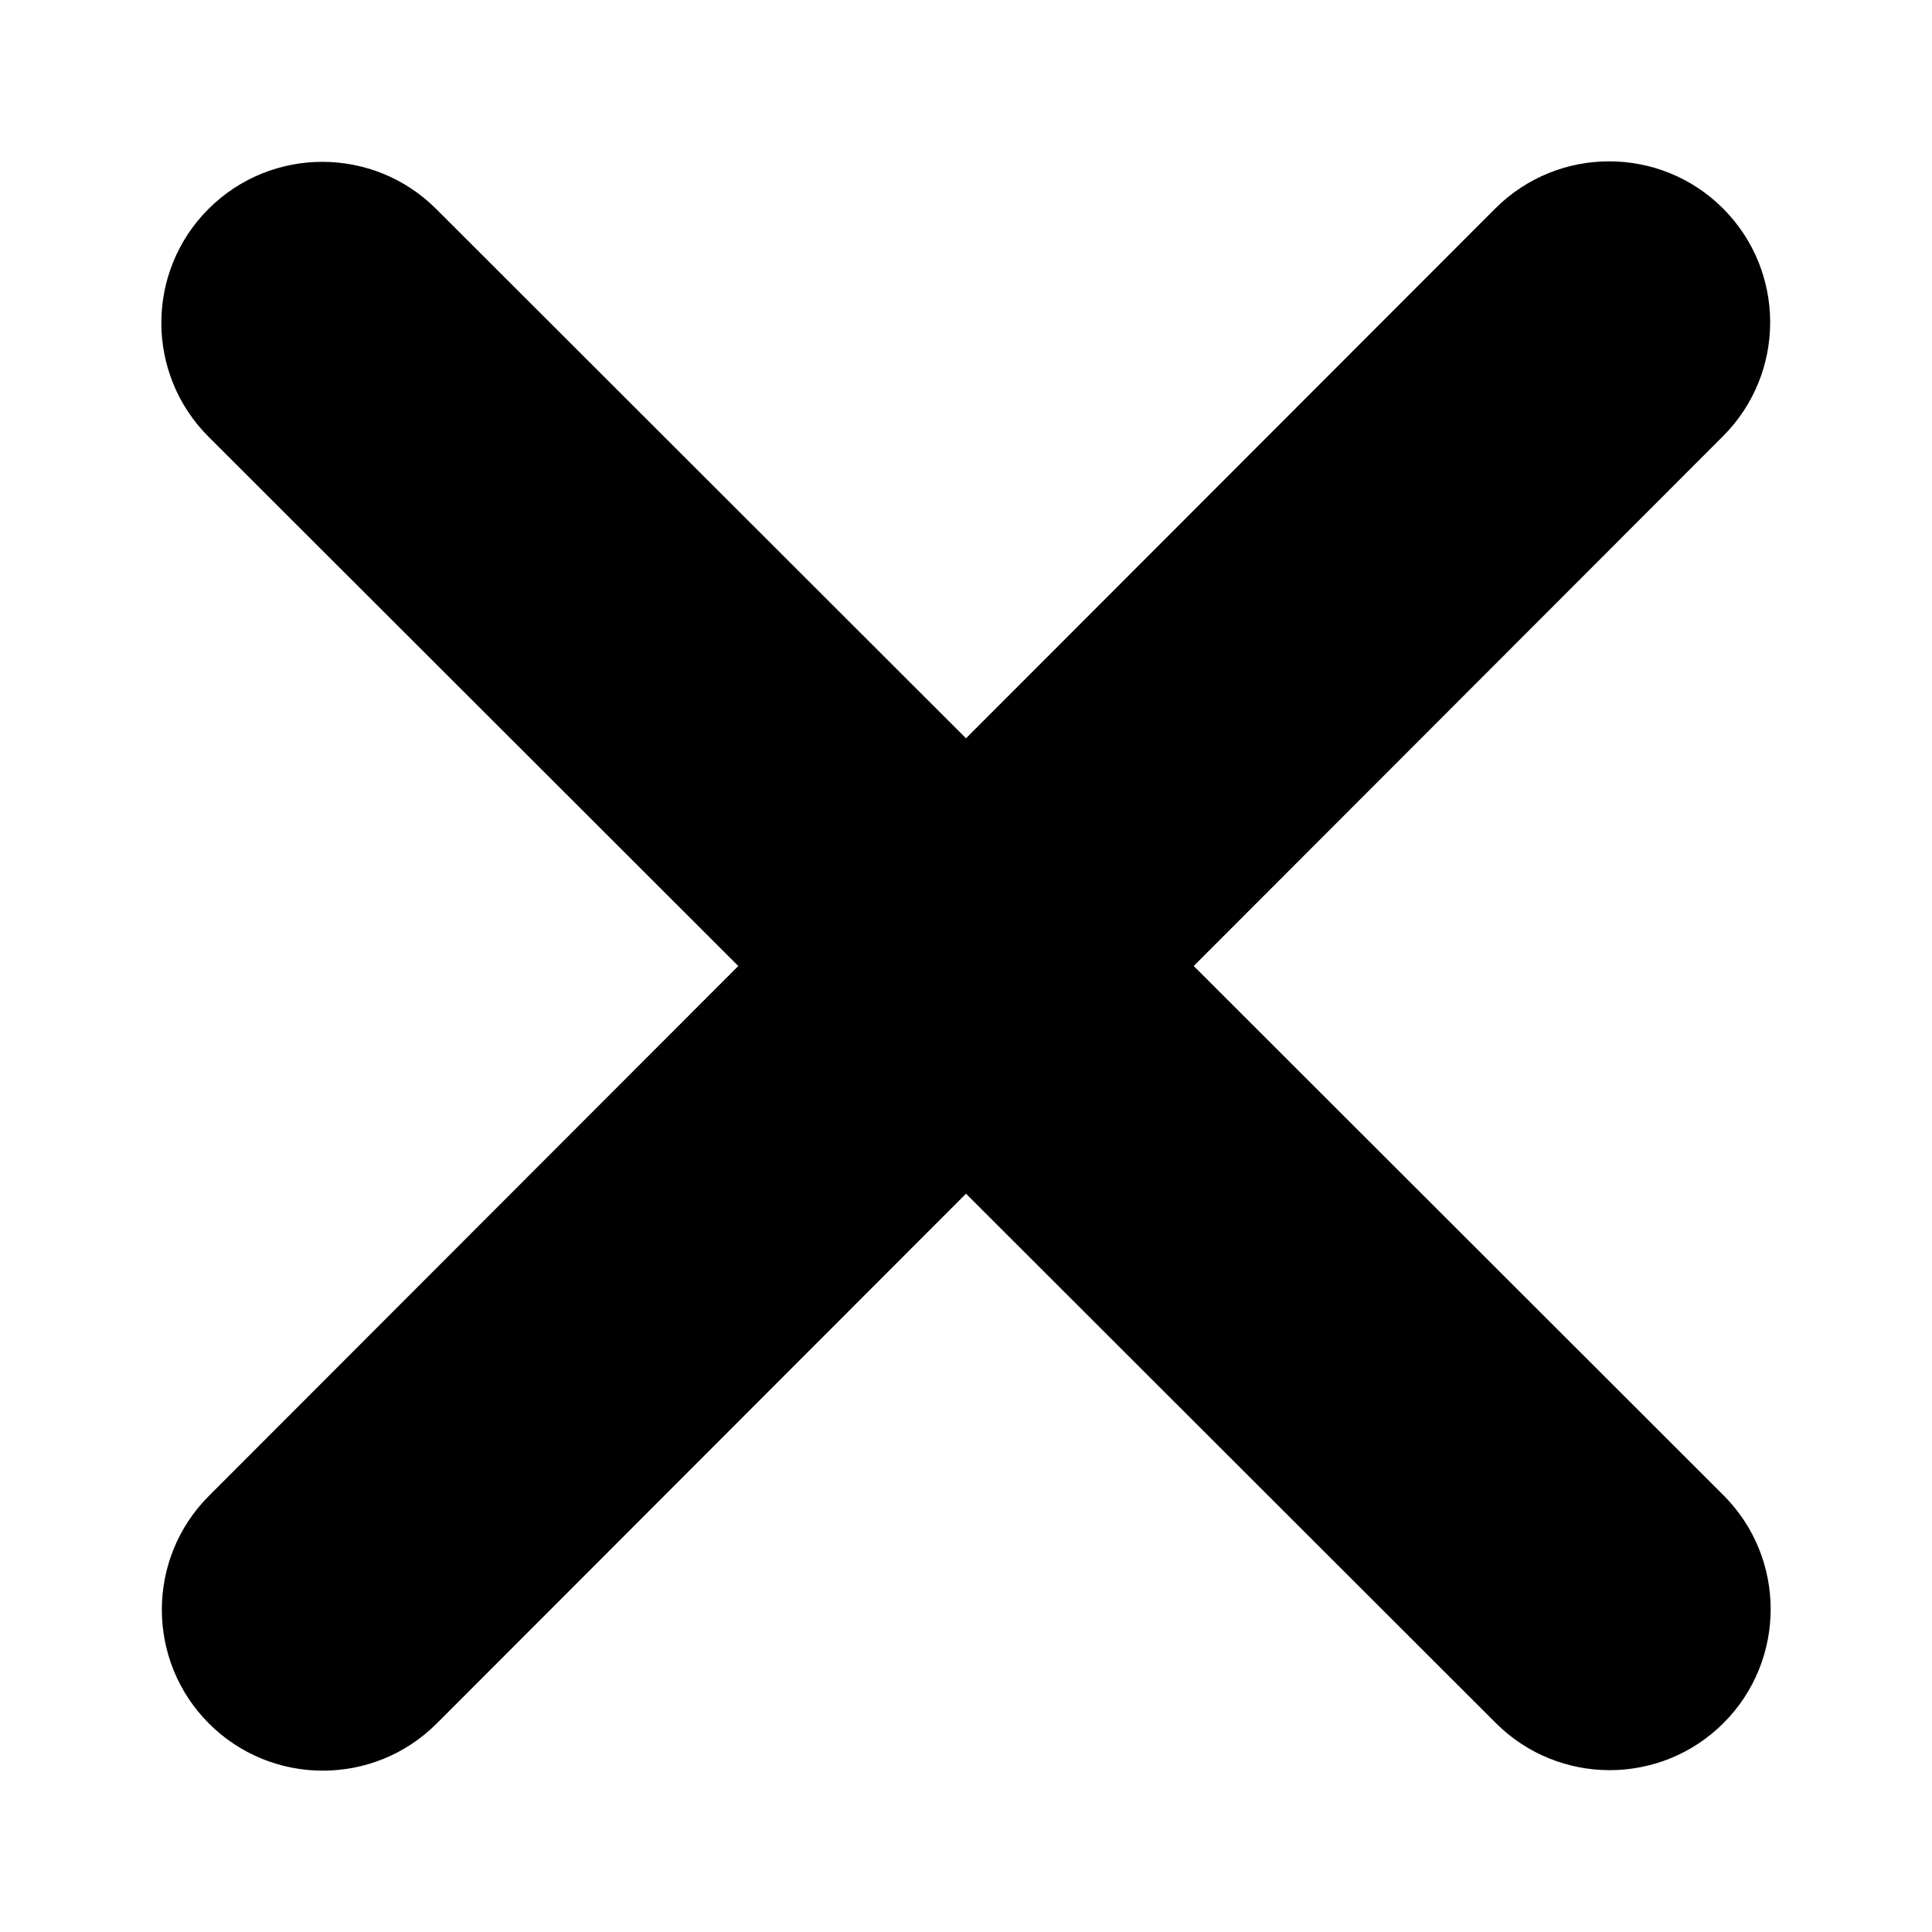<?xml version="1.0" encoding="UTF-8" standalone="no" ?>
<!DOCTYPE svg PUBLIC "-//W3C//DTD SVG 1.1//EN" "http://www.w3.org/Graphics/SVG/1.1/DTD/svg11.dtd">
<svg xmlns="http://www.w3.org/2000/svg" xmlns:xlink="http://www.w3.org/1999/xlink" version="1.1" width="1080" height="1080" viewBox="0 0 1080 1080" xml:space="preserve">
<desc>Created with Fabric.js 5.2.4</desc>
<defs>
</defs>
<g transform="matrix(1 0 0 1 540 540)" id="96849902-52bd-4649-9824-32e3e041e857"  >
<rect style="stroke: none; stroke-width: 1; stroke-dasharray: none; stroke-linecap: butt; stroke-dashoffset: 0; stroke-linejoin: miter; stroke-miterlimit: 4; fill: rgb(255,255,255); fill-rule: nonzero; opacity: 1; visibility: hidden;" vector-effect="non-scaling-stroke"  x="-540" y="-540" rx="0" ry="0" width="1080" height="1080" />
</g>
<g transform="matrix(1 0 0 1 540 540)" id="d1d8e6cc-9a5b-4f94-bea2-15378052a2de"  >
</g>
<g transform="matrix(2.81 0 0 2.81 540 540)"  >
<path style="stroke: none; stroke-width: 1; stroke-dasharray: none; stroke-linecap: butt; stroke-dashoffset: 0; stroke-linejoin: miter; stroke-miterlimit: 4; fill: rgb(0,0,0); fill-rule: nonzero; opacity: 1;"  transform=" translate(-192, -256)" d="M 342.6 150.6 C 355.1 138.1 355.1 117.8 342.6 105.3 C 330.1 92.8 309.8 92.8 297.3 105.3 L 192 210.7 L 86.6 105.4 C 74.1 92.9 53.8 92.9 41.3 105.4 C 28.8 117.9 28.8 138.2 41.3 150.7 L 146.7 256 L 41.4 361.4 C 28.9 373.9 28.9 394.2 41.4 406.7 C 53.9 419.2 74.2 419.2 86.7 406.7 L 192 301.3 L 297.4 406.6 C 309.9 419.1 330.2 419.1 342.7 406.6 C 355.2 394.1 355.2 373.8 342.7 361.3 L 237.3 256 L 342.6 150.6 z" stroke-linecap="round" />
</g>
</svg>